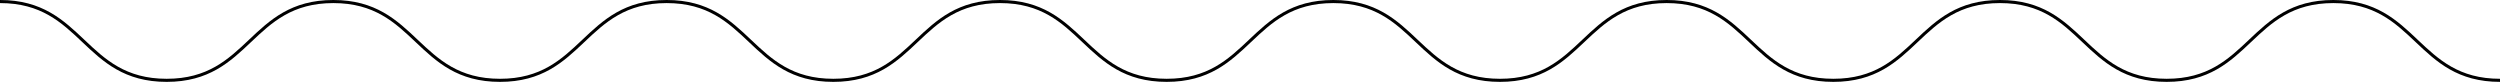 <svg xmlns="http://www.w3.org/2000/svg" viewBox="0 0 3236.74 106"><defs><style>.cls-1{fill:none;stroke:#000;stroke-miterlimit:10;stroke-width:4px;}</style></defs><title>Asset 76</title><g id="Layer_2" data-name="Layer 2"><g id="Layer_1-2" data-name="Layer 1"><path class="cls-1" d="M0,2C107.89,2,107.89,104,215.78,104S323.67,2,431.56,2,539.45,104,647.34,104,755.23,2,863.12,2,971,104,1078.9,104,1186.79,2,1294.68,2s107.89,102,215.78,102S1618.35,2,1726.25,2,1834.14,104,1942,104,2049.92,2,2157.81,2s107.89,102,215.78,102S2481.48,2,2589.37,2s107.89,102,215.78,102S2913.05,2,3020.95,2s107.9,102,215.79,102"/></g></g></svg>